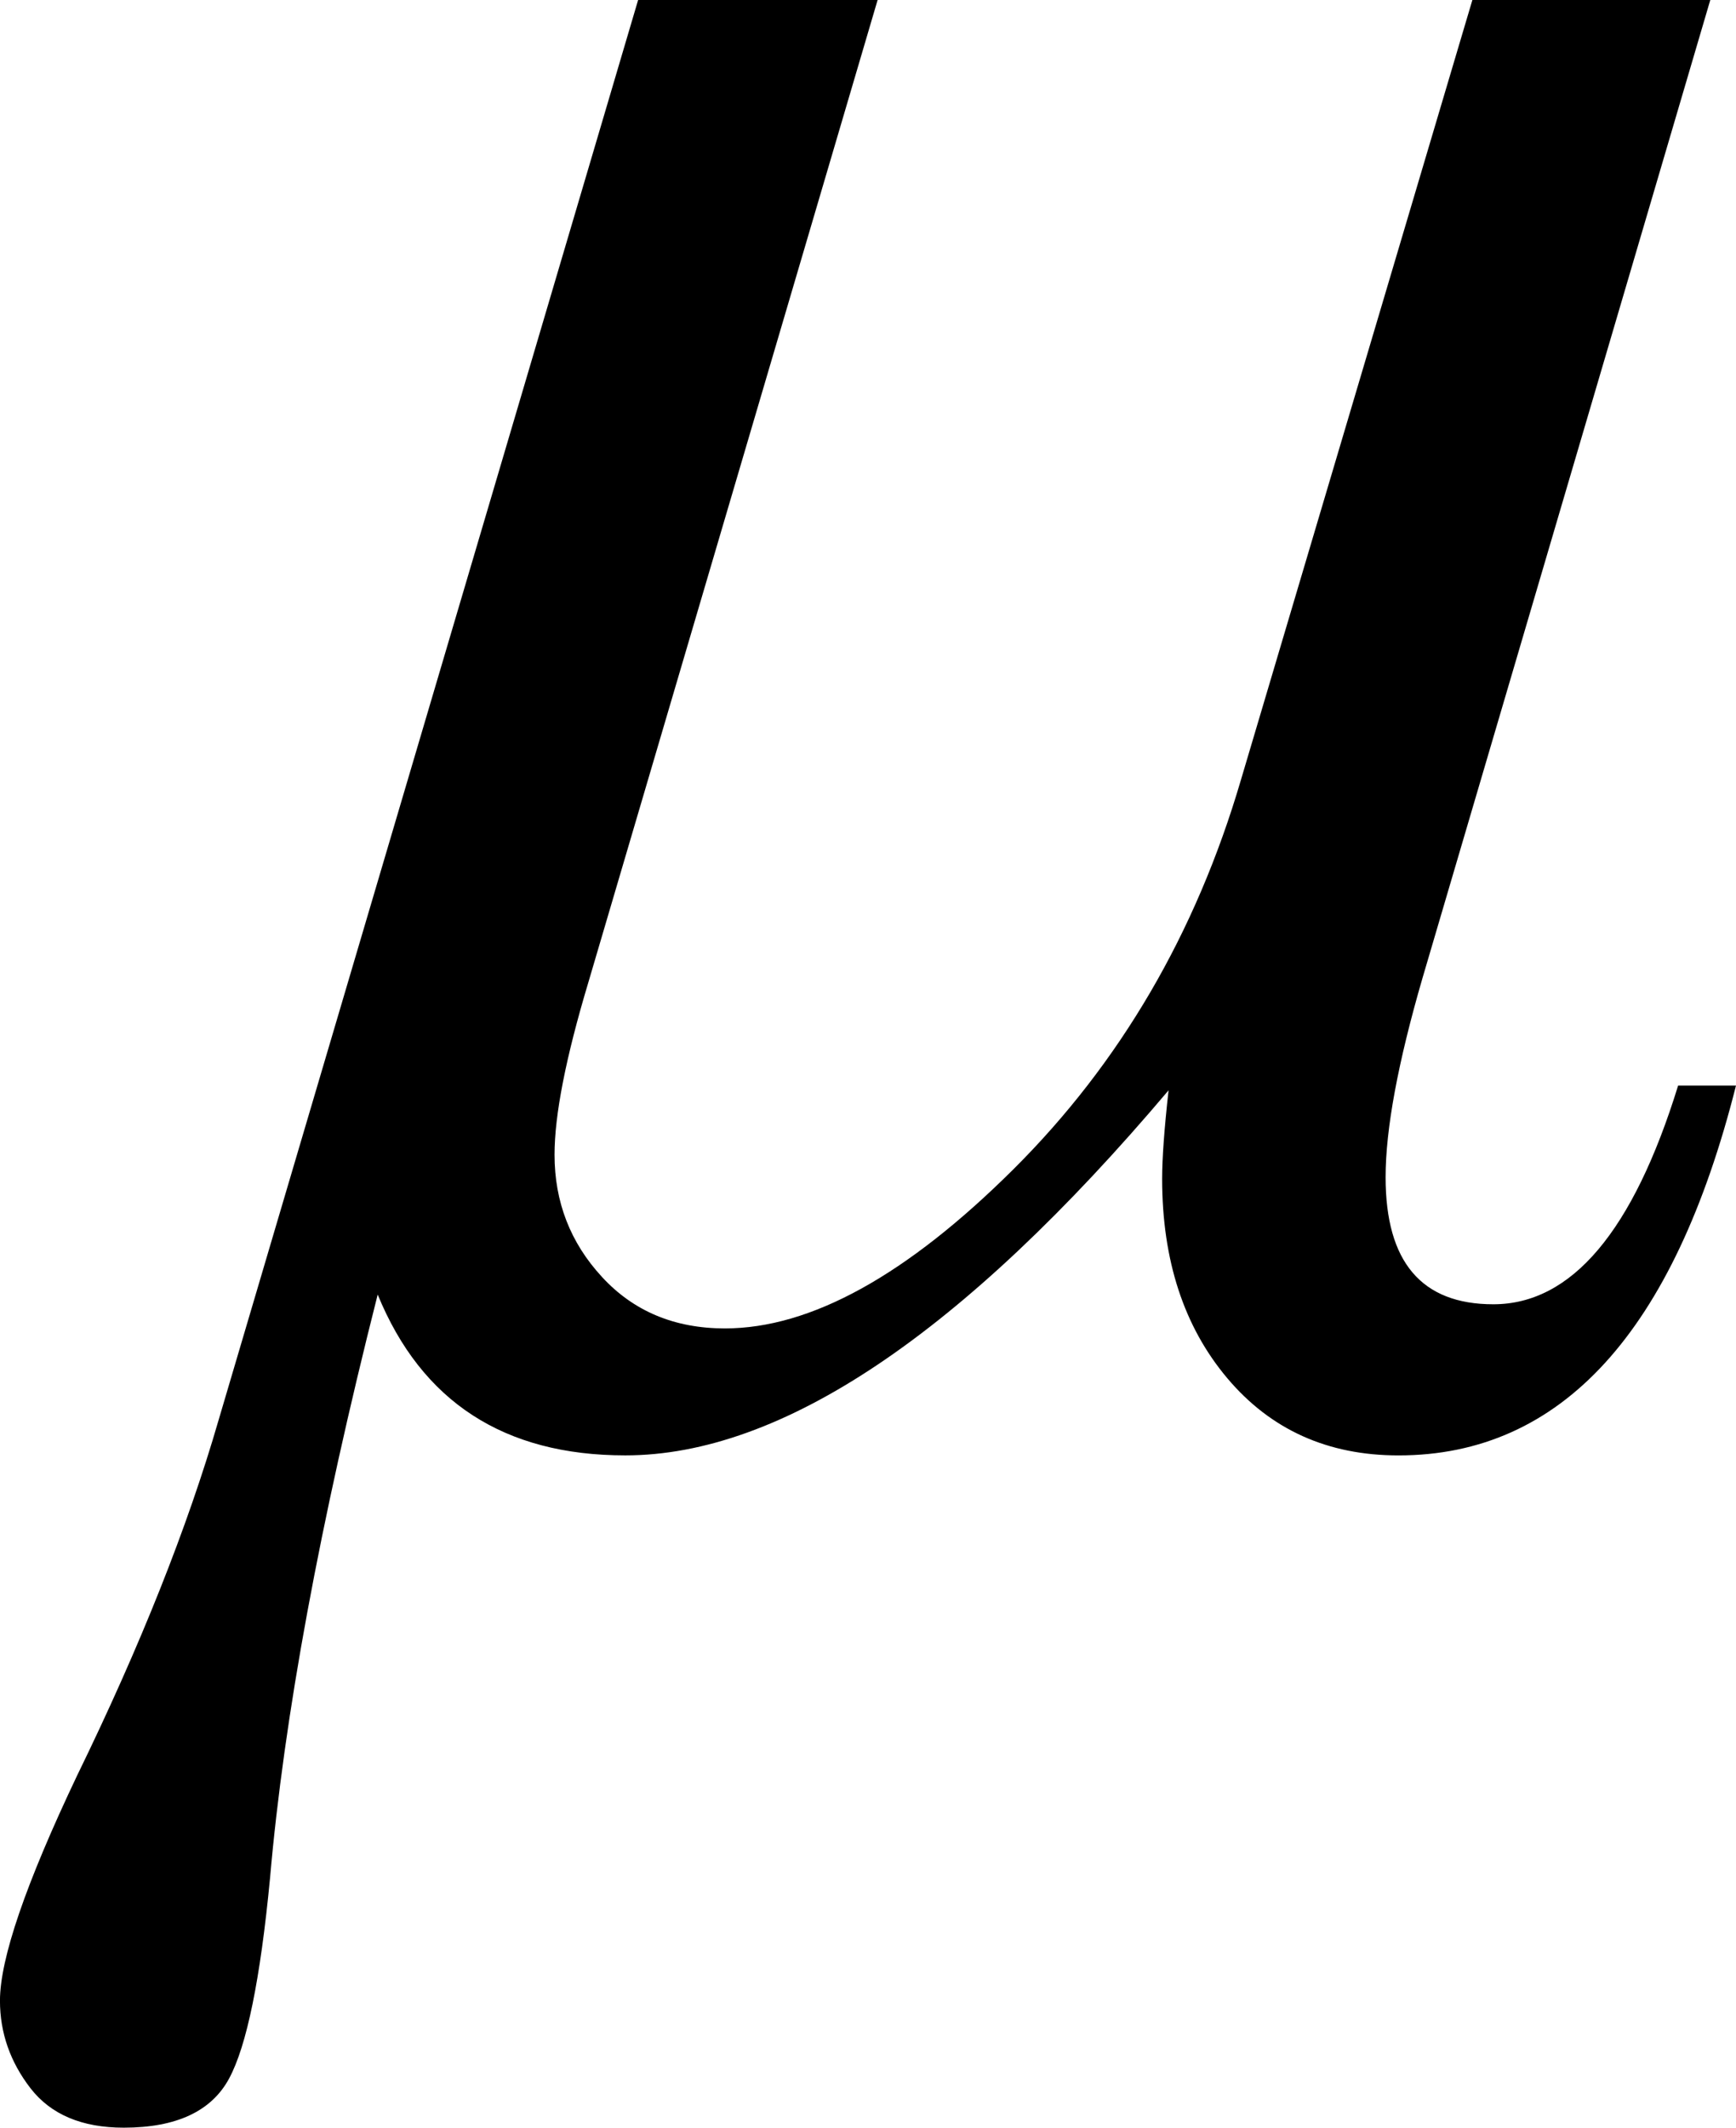 <?xml version="1.0" encoding="utf-8"?>
<!-- Generator: Adobe Illustrator 14.0.0, SVG Export Plug-In . SVG Version: 6.00 Build 43363)  -->
<!DOCTYPE svg PUBLIC "-//W3C//DTD SVG 1.1//EN" "http://www.w3.org/Graphics/SVG/1.1/DTD/svg11.dtd">
<svg version="1.1" id="图层_1" xmlns="http://www.w3.org/2000/svg" xmlns:xlink="http://www.w3.org/1999/xlink" x="0px" y="0px"
	 width="52.734px" height="64.6px" viewBox="0 0 52.734 64.6" enable-background="new 0 0 52.734 64.6" xml:space="preserve">
<path d="M19.384,0h7.275L17.87,29.834c-0.684,2.279-1.025,4.021-1.025,5.225c0,1.433,0.48,2.67,1.441,3.711
	c0.959,1.042,2.205,1.563,3.734,1.563c2.604,0,5.525-1.611,8.766-4.834c3.238-3.223,5.541-7.161,6.908-11.816L44.726,0h7.227
	l-8.74,29.688c-0.748,2.572-1.123,4.59-1.123,6.055c0,2.572,1.09,3.857,3.271,3.857c2.377,0,4.248-2.213,5.615-6.641h1.758
	c-1.889,7.487-5.307,11.23-10.254,11.23c-2.148,0-3.881-0.781-5.199-2.344s-1.979-3.58-1.979-6.055c0-0.618,0.064-1.514,0.195-2.686
	c-6.25,7.39-11.752,11.084-16.504,11.084c-3.678,0-6.186-1.627-7.52-4.883C9.716,46.24,8.626,52.148,8.202,57.031
	c-0.293,3.06-0.707,5.086-1.244,6.079C6.421,64.103,5.354,64.6,3.759,64.6c-1.27,0-2.213-0.399-2.832-1.196
	c-0.617-0.798-0.928-1.685-0.928-2.661c0-1.27,0.781-3.549,2.344-6.836c1.922-3.939,3.354-7.536,4.297-10.791L19.384,0z"/>
</svg>
